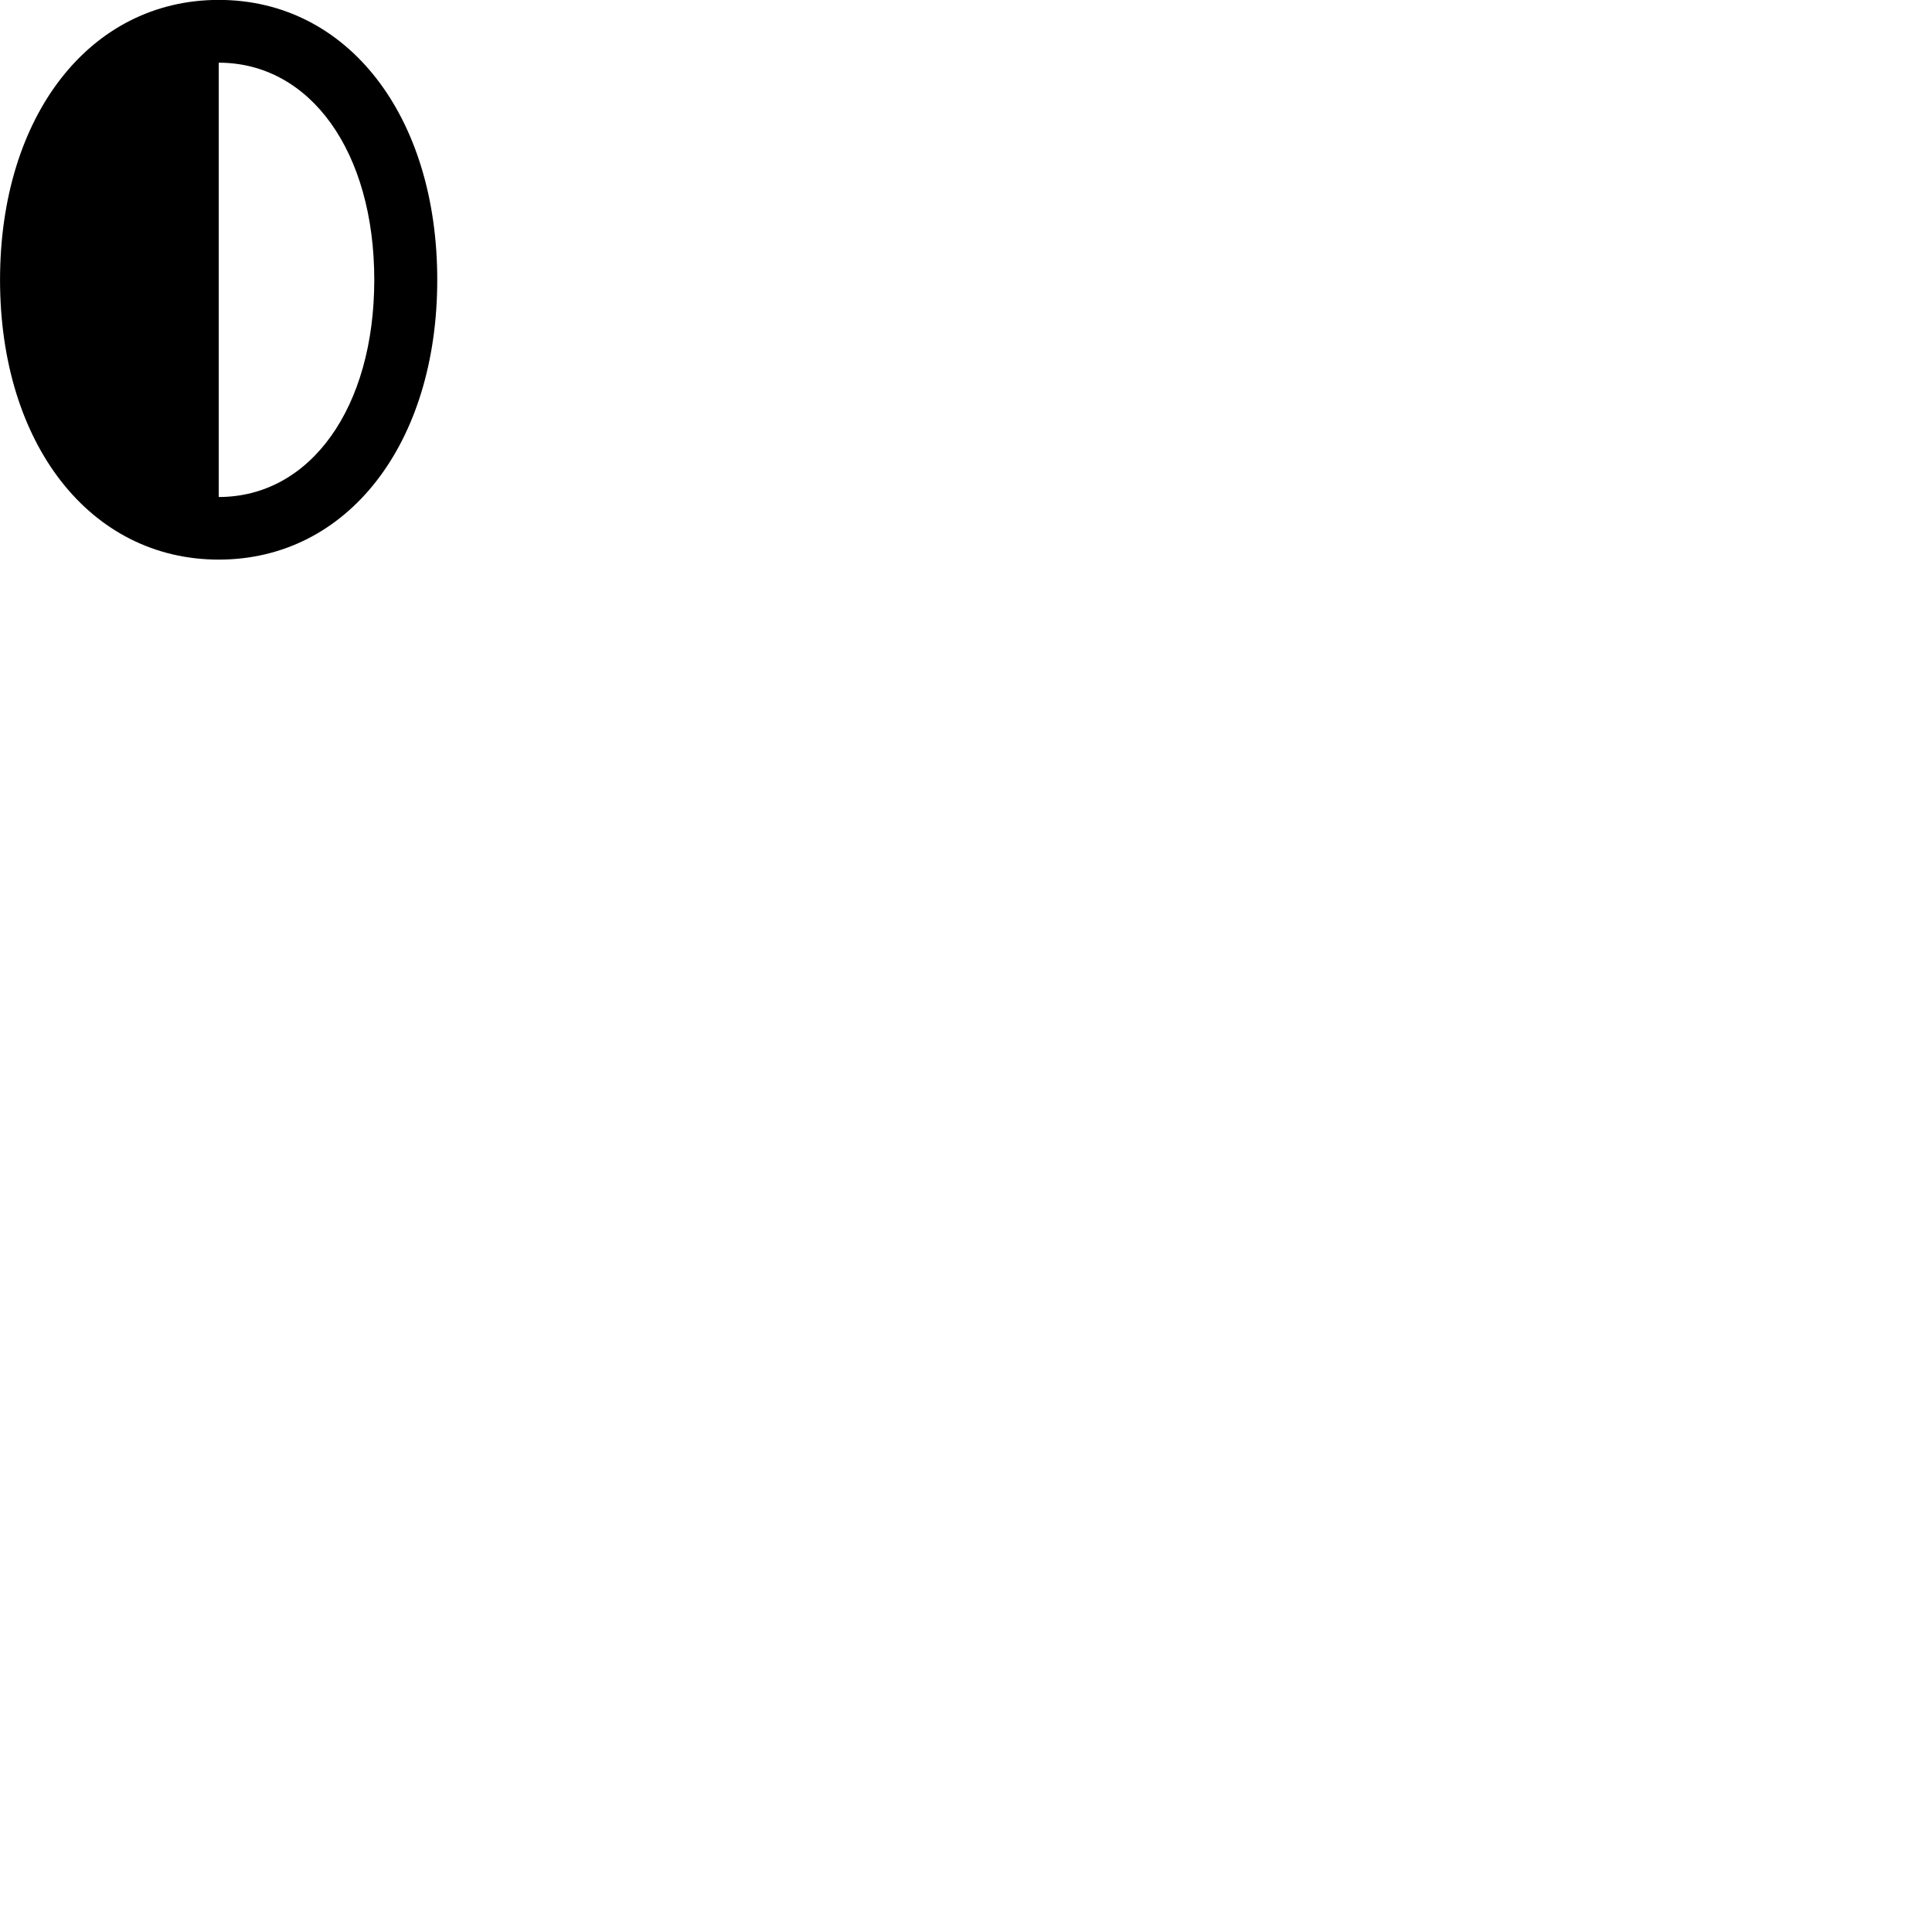 
        <svg xmlns="http://www.w3.org/2000/svg" viewBox="0 0 100 100">
            <path d="M11.322 -0.005C4.652 -0.005 0.002 5.995 0.002 14.485C0.002 22.965 4.652 28.965 11.322 28.965C17.992 28.965 22.632 22.965 22.632 14.485C22.632 5.995 17.992 -0.005 11.322 -0.005ZM11.322 3.245C16.062 3.245 19.372 7.855 19.372 14.485C19.372 21.105 16.062 25.725 11.322 25.725Z" />
        </svg>
    